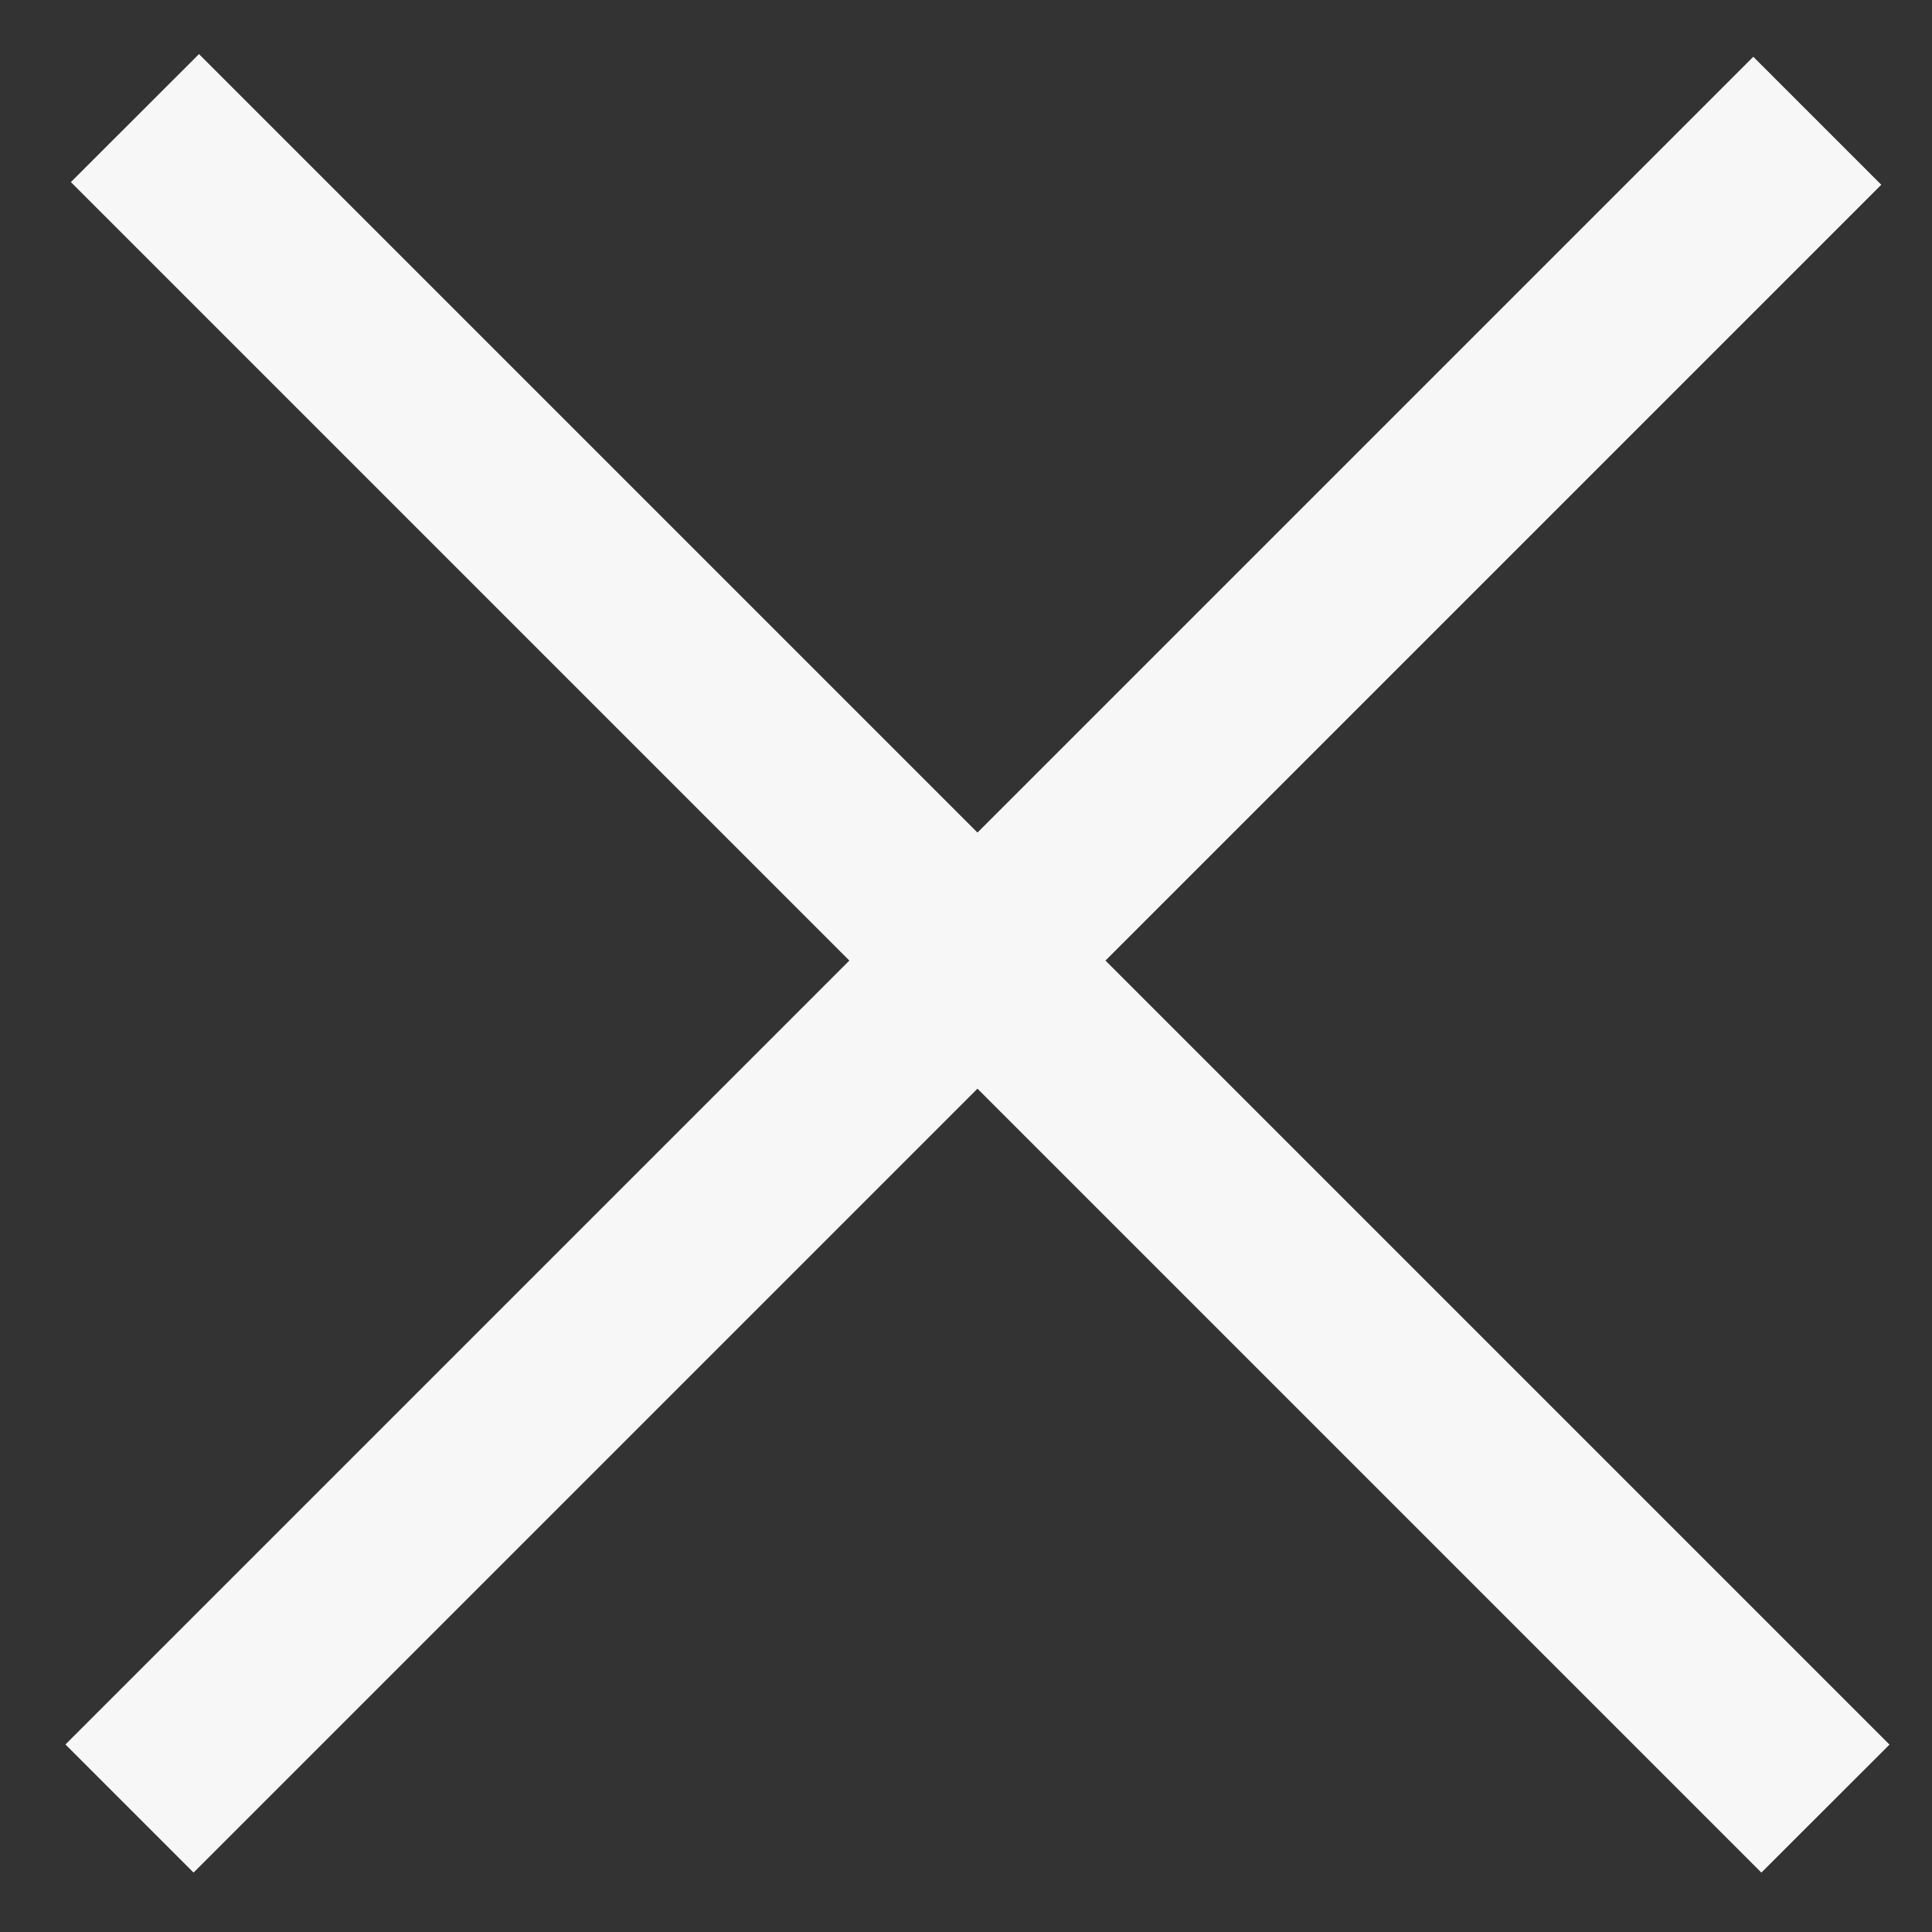 <svg width="16" height="16" viewBox="0 0 16 16" fill="none" xmlns="http://www.w3.org/2000/svg">
<rect x="0" y="0" width="16" height="16" fill="#333333" stroke="none"/>
<path fill-rule="evenodd" clip-rule="evenodd" d="M8.095 6.895L1.648 0.448L0.587 1.508L7.034 7.955L0.542 14.447L1.603 15.508L8.095 9.016L14.587 15.508L15.648 14.448L9.155 7.955L15.58 1.53L14.52 0.47L8.095 6.895Z" fill="#F7F7F7"/>
</svg>
